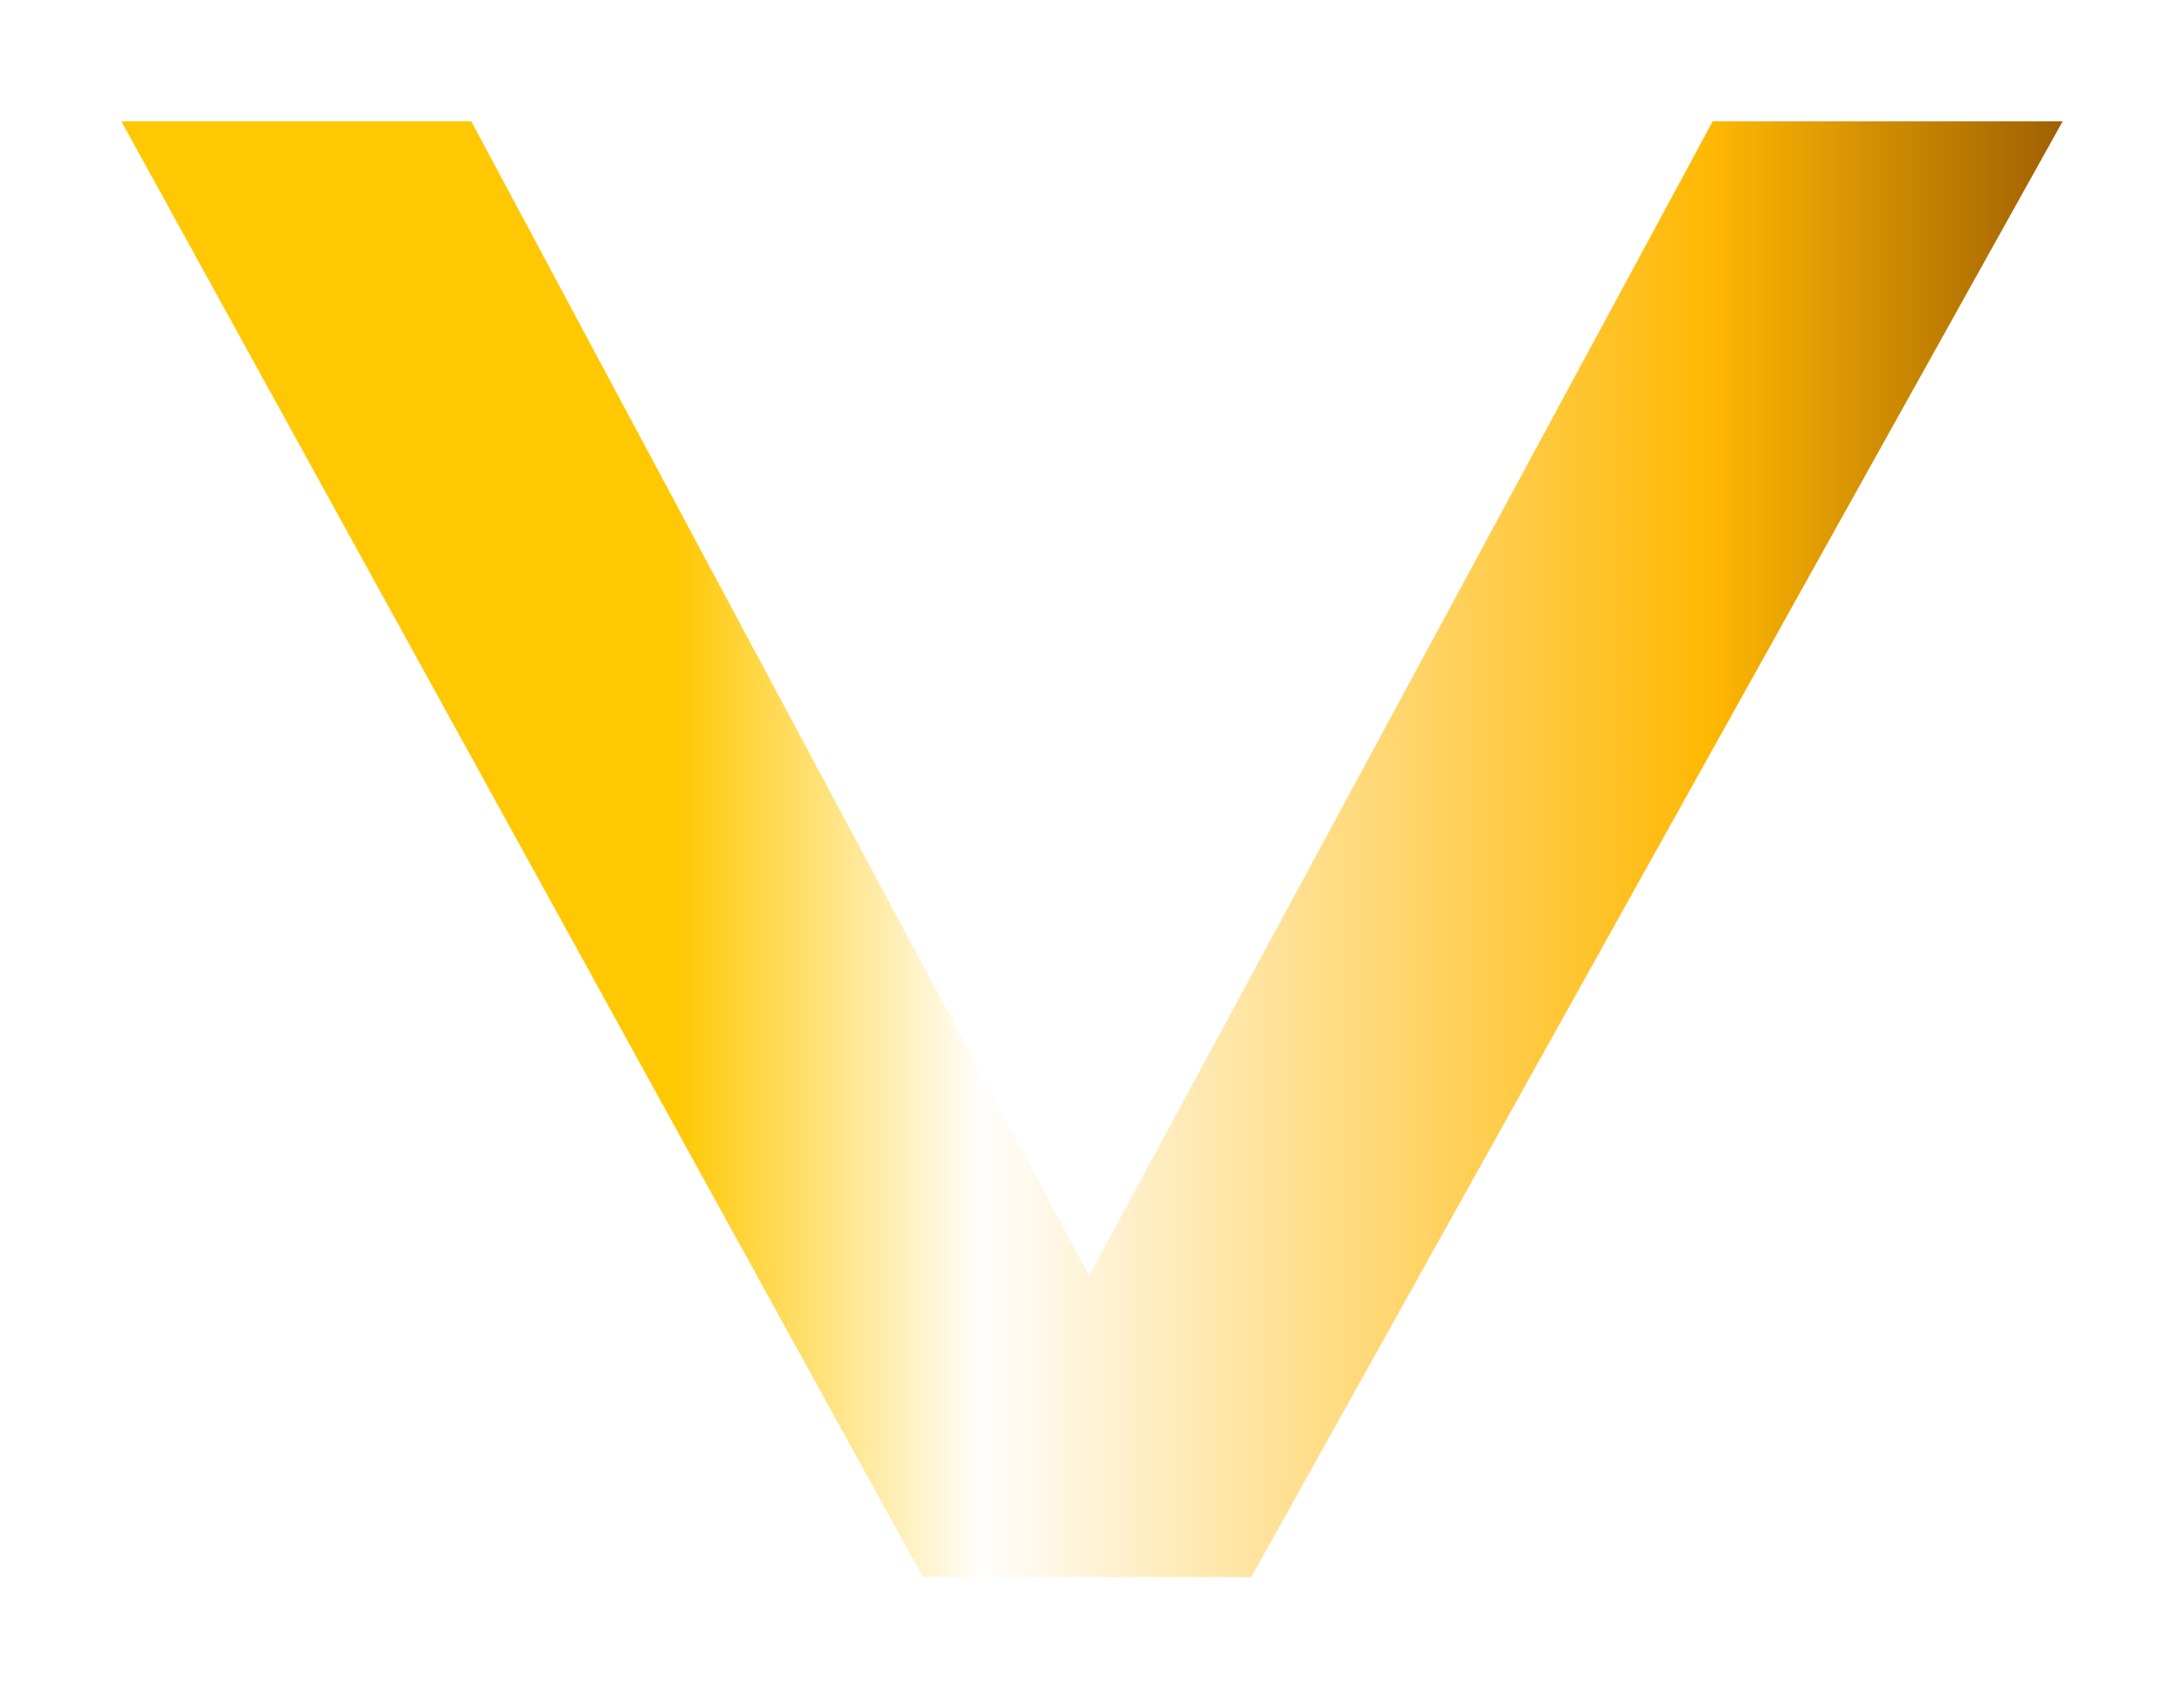 <svg width="18" height="14" viewBox="0 0 18 14" fill="none" xmlns="http://www.w3.org/2000/svg">
<g filter="url(#filter0_d)">
<path d="M10.313 12L7.606 12L1 -5.60191e-07L3.884 -6.86262e-07L8.976 9.516L14.116 -1.1335e-06L17 -1.25957e-06L10.313 12Z" fill="url(#paint0_linear)"/>
</g>
<defs>
<filter id="filter0_d" x="0" y="0" width="18" height="14" filterUnits="userSpaceOnUse" color-interpolation-filters="sRGB">
<feFlood flood-opacity="0" result="BackgroundImageFix"/>
<feColorMatrix in="SourceAlpha" type="matrix" values="0 0 0 0 0 0 0 0 0 0 0 0 0 0 0 0 0 0 127 0"/>
<feOffset dy="1"/>
<feGaussianBlur stdDeviation="0.5"/>
<feColorMatrix type="matrix" values="0 0 0 0 0 0 0 0 0 0 0 0 0 0 0 0 0 0 0.8 0"/>
<feBlend mode="normal" in2="BackgroundImageFix" result="effect1_dropShadow"/>
<feBlend mode="normal" in="SourceGraphic" in2="effect1_dropShadow" result="shape"/>
</filter>
<linearGradient id="paint0_linear" x1="1" y1="6" x2="17" y2="6" gradientUnits="userSpaceOnUse">
<stop offset="0.286" stop-color="#FFC803"/>
<stop offset="0.443" stop-color="#FFFEFD"/>
<stop offset="0.818" stop-color="#FFB803"/>
<stop offset="1" stop-color="#9F6002"/>
</linearGradient>
</defs>
</svg>
